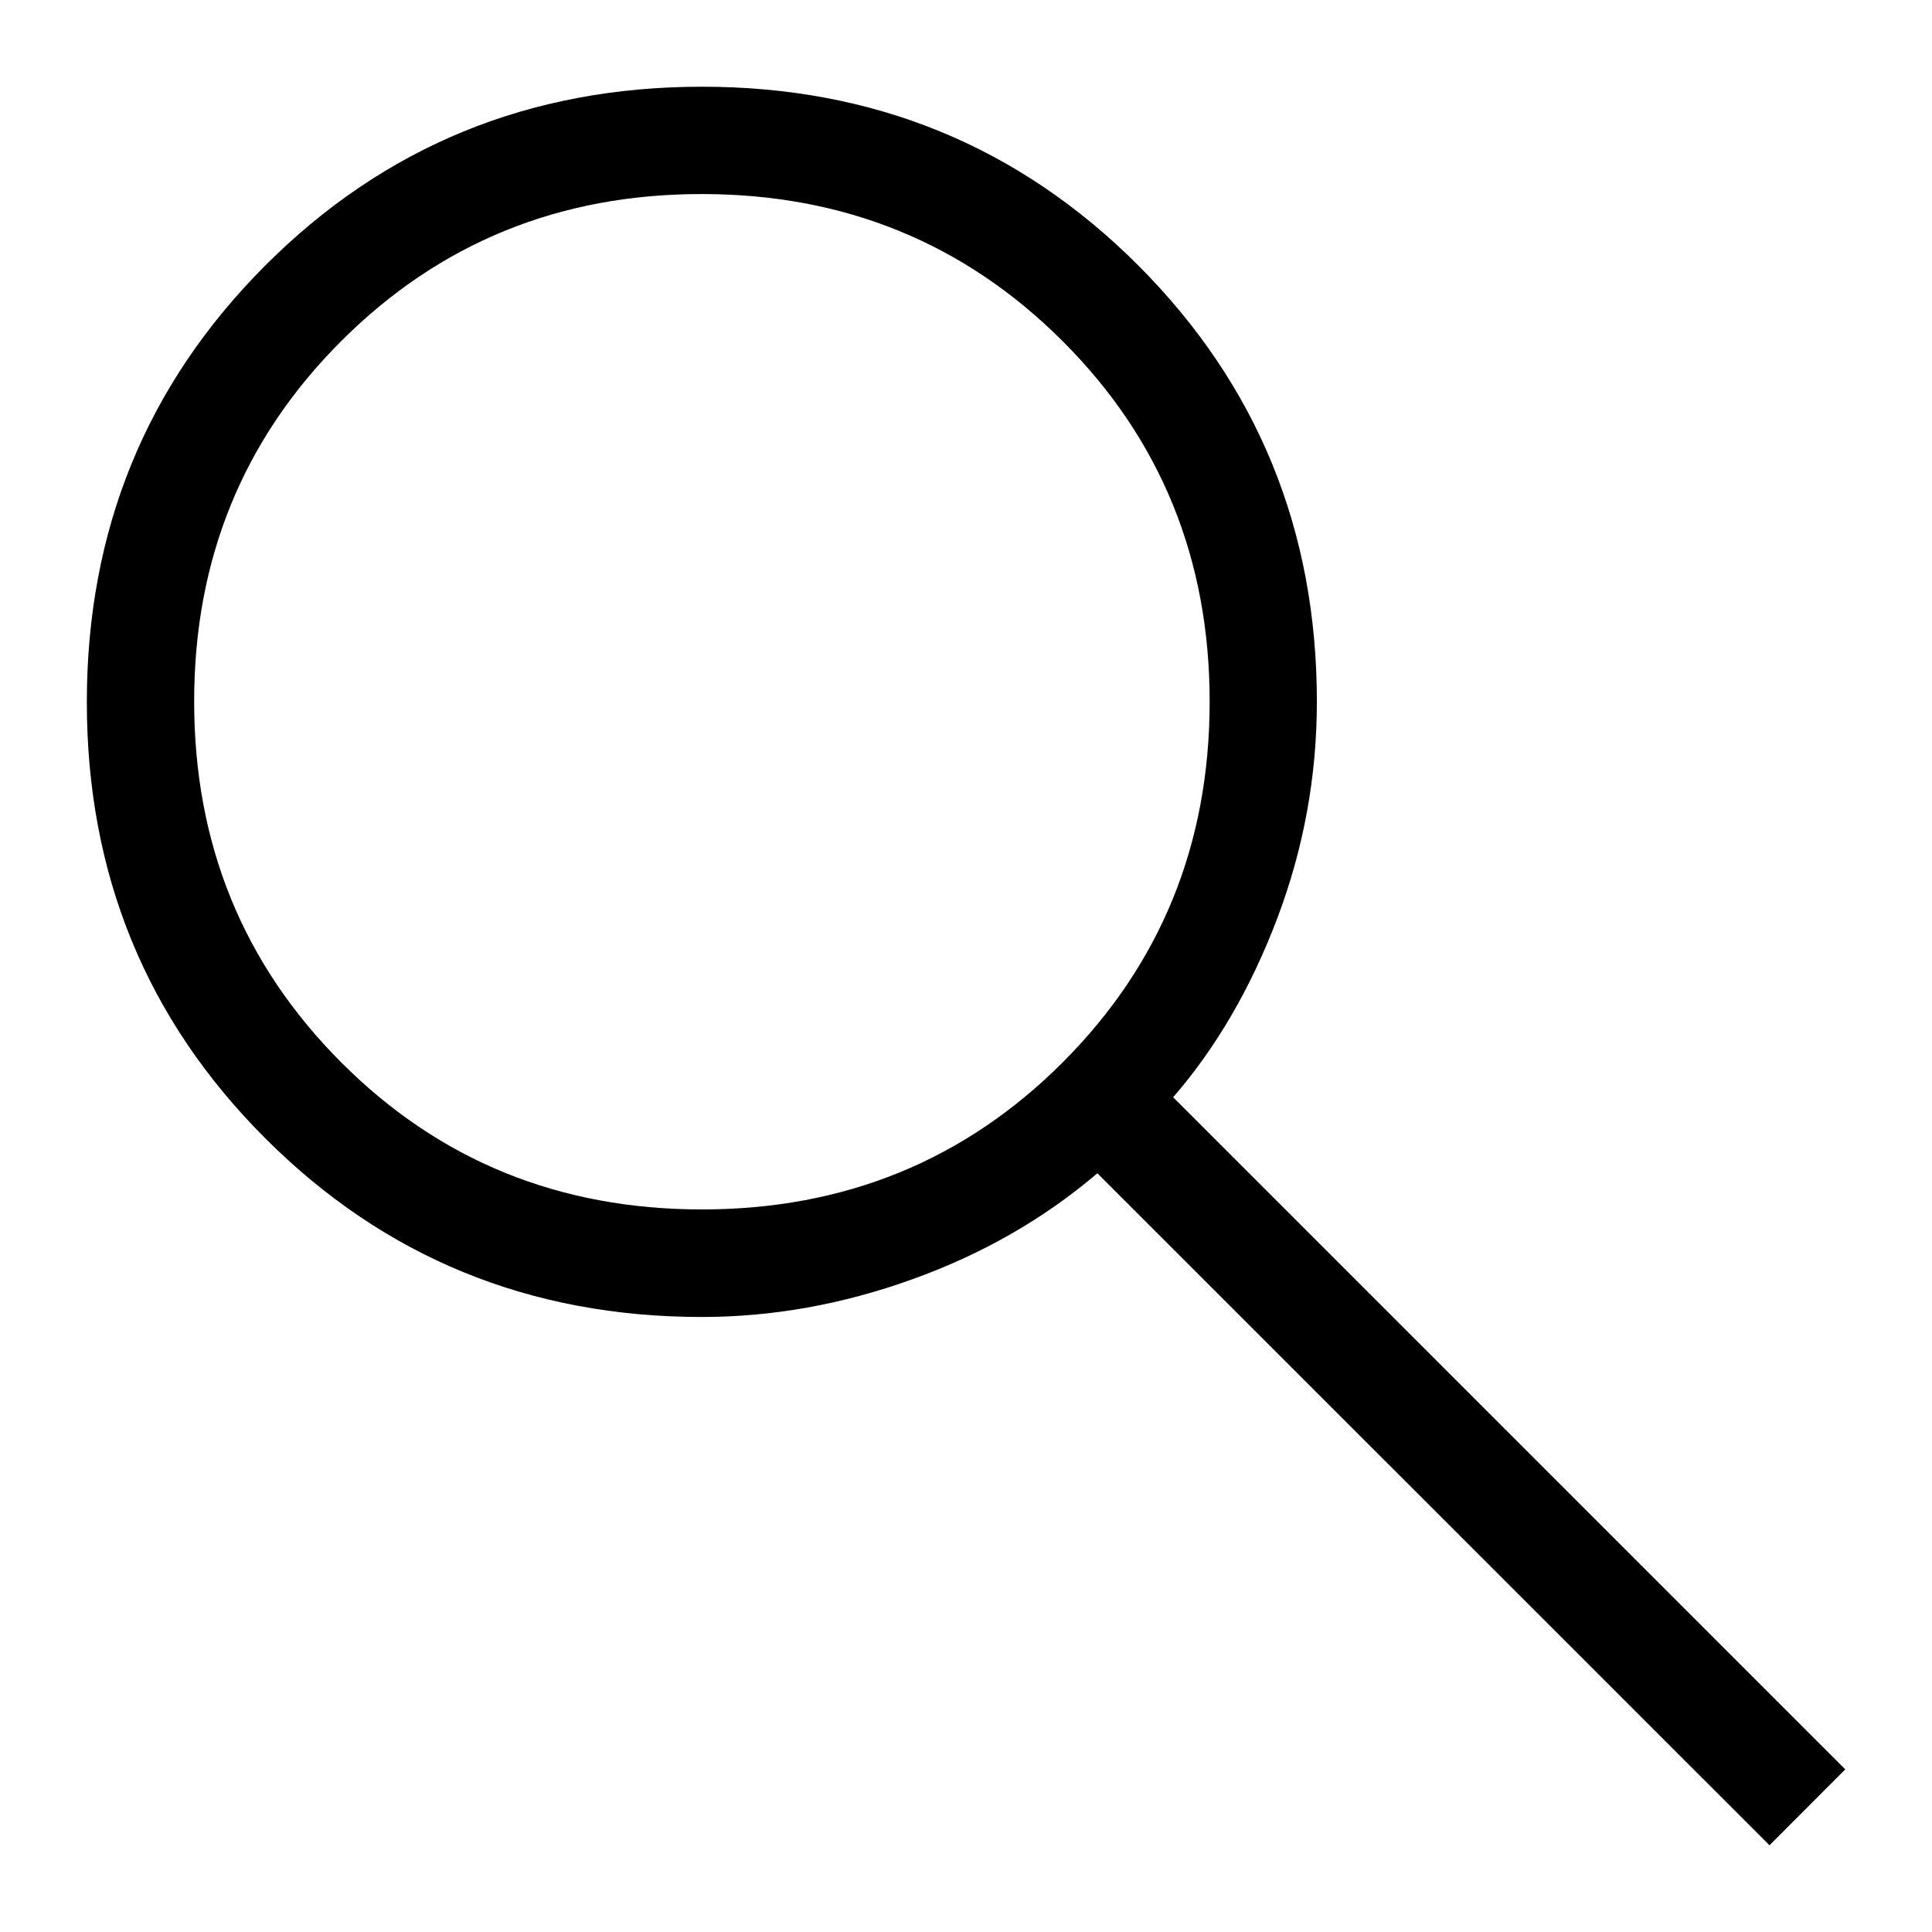 <svg width="18" height="18" viewBox="0 0 18 18" fill="none" xmlns="http://www.w3.org/2000/svg">
<path d="M16.486 17.192L10.224 10.931C9.724 11.357 9.149 11.686 8.499 11.919C7.849 12.153 7.195 12.27 6.539 12.27C4.937 12.27 3.582 11.715 2.473 10.607C1.363 9.498 0.809 8.143 0.809 6.542C0.809 4.94 1.363 3.584 2.471 2.474C3.579 1.365 4.933 0.809 6.535 0.808C8.136 0.806 9.492 1.361 10.603 2.471C11.713 3.582 12.269 4.938 12.269 6.538C12.269 7.233 12.146 7.905 11.9 8.556C11.654 9.206 11.33 9.761 10.93 10.223L17.192 16.485L16.486 17.192ZM6.54 11.268C7.866 11.268 8.986 10.812 9.9 9.899C10.813 8.985 11.27 7.865 11.27 6.537C11.27 5.21 10.813 4.09 9.9 3.178C8.986 2.265 7.866 1.808 6.54 1.808C5.213 1.807 4.093 2.264 3.179 3.178C2.265 4.091 1.808 5.212 1.809 6.537C1.809 7.864 2.266 8.983 3.179 9.898C4.091 10.812 5.211 11.268 6.539 11.268" fill="black"/>
</svg>
